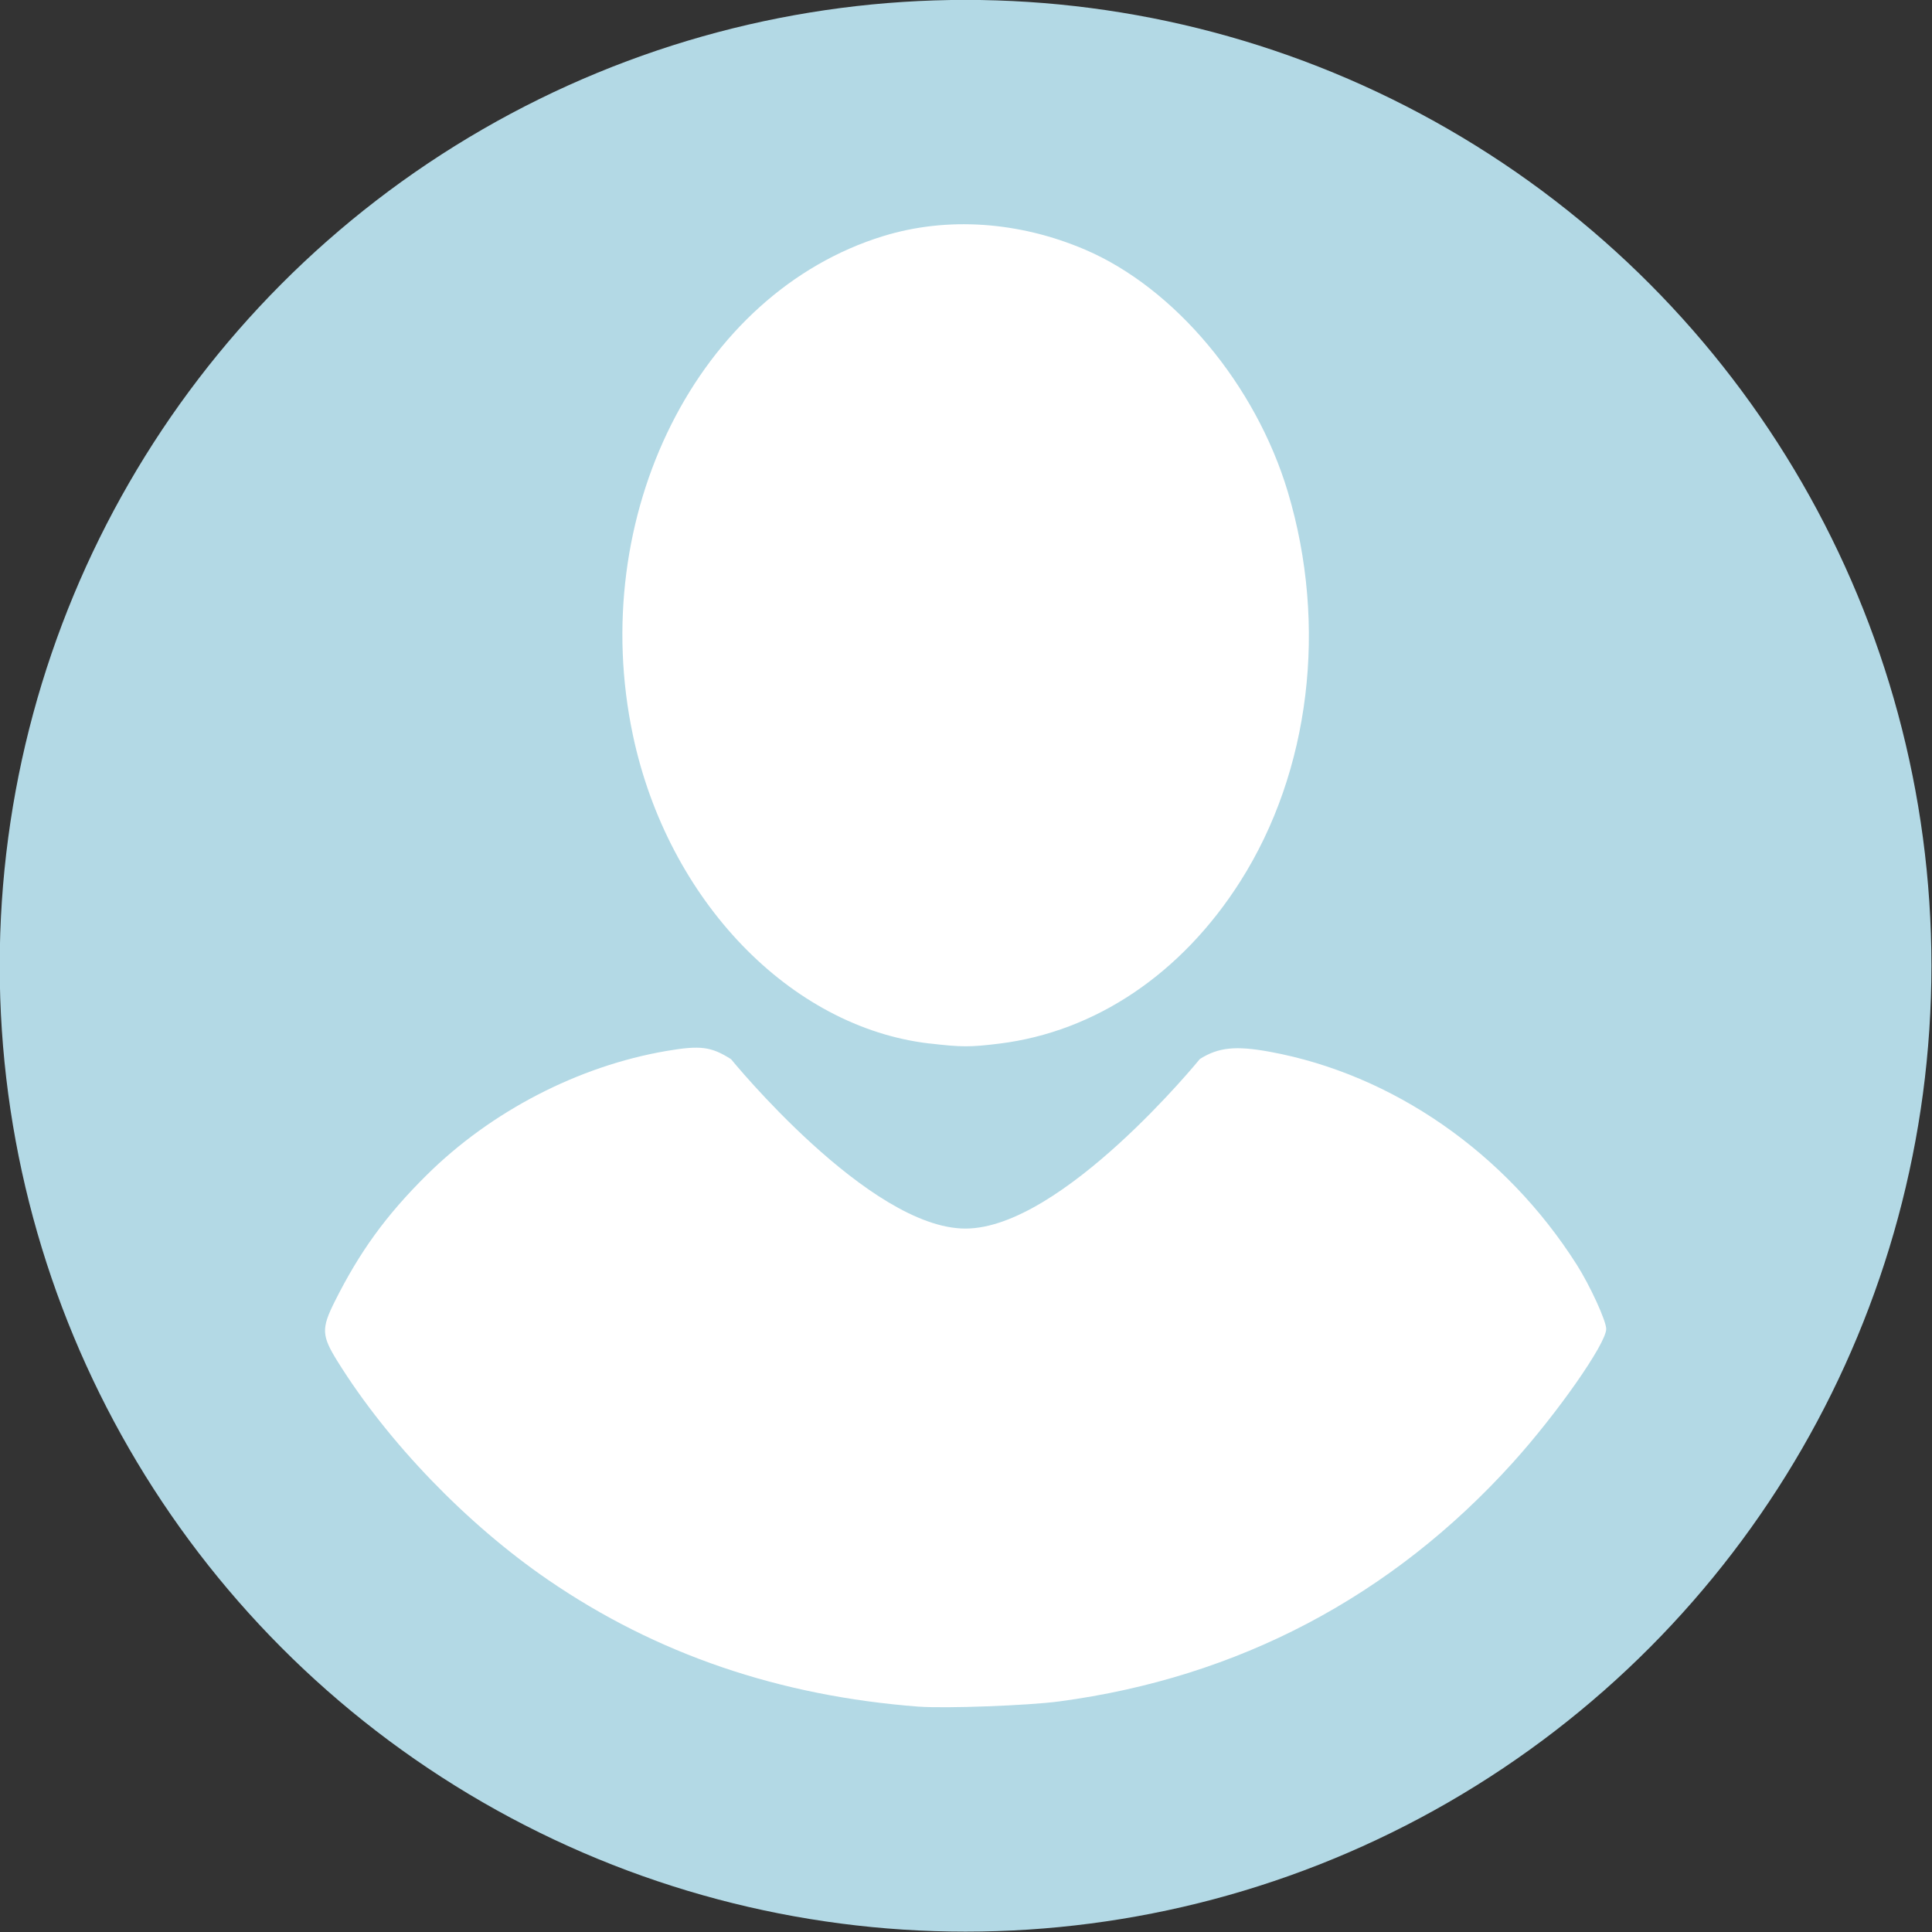 <?xml version="1.0" encoding="UTF-8" standalone="no"?>
<!-- Created with Inkscape (http://www.inkscape.org/) -->

<svg
   width="16.933mm"
   height="16.933mm"
   viewBox="0 0 16.933 16.933"
   version="1.1"
   id="svg5"
   xml:space="preserve"
   sodipodi:docname="c-user.svg"
   inkscape:version="1.2 (dc2aeda, 2022-05-15)"
   xmlns:inkscape="http://www.inkscape.org/namespaces/inkscape"
   xmlns:sodipodi="http://sodipodi.sourceforge.net/DTD/sodipodi-0.dtd"
   xmlns="http://www.w3.org/2000/svg"
   xmlns:svg="http://www.w3.org/2000/svg"><rect x="0" y="0" width="16.933" height="16.933" fill="#333333" stroke="none"/><sodipodi:namedview
     id="namedview63040"
     pagecolor="#ffffff"
     bordercolor="#000000"
     borderopacity="0.25"
     inkscape:showpageshadow="2"
     inkscape:pageopacity="0.0"
     inkscape:pagecheckerboard="0"
     inkscape:deskcolor="#d1d1d1"
     inkscape:document-units="mm"
     showgrid="false"
     inkscape:zoom="3.9392567"
     inkscape:cx="-20.562255"
     inkscape:cy="36.55512"
     inkscape:window-width="1710"
     inkscape:window-height="982"
     inkscape:window-x="0"
     inkscape:window-y="39"
     inkscape:window-maximized="0"
     inkscape:current-layer="g63635" /><defs
     id="defs2" /><g
     id="layer1"
     transform="translate(-11.367,-18.422)"><g
       id="g3973"
       transform="matrix(0.418,0,0,0.418,-0.161,11.357)"><g
         id="g63635"
         transform="matrix(1.196,0,0,1.196,-5.42,-3.322)"><circle
           style="fill:#b3d9e5;fill-opacity:1;stroke-width:0.059;stroke-linejoin:round;stroke-miterlimit:8.5;stroke-dasharray:0.181, 0.181;paint-order:markers fill stroke"
           id="circle3965"
           cx="44.519"
           cy="33.841"
           r="16.933" /><g
           id="g3971"
           transform="matrix(0.862,0,0,0.862,6.144,4.67)"><path
             style="fill:#ffffff;fill-opacity:1;stroke-width:0.058"
             d="m 43.784,35.422 c -2.831,-0.33 -5.319,-2.915 -6.03,-6.265 -0.948,-4.47 1.324,-9 5.093,-10.157 1.297,-0.398 2.757,-0.299 4.106,0.278 1.823,0.781 3.467,2.747 4.12,4.926 0.814,2.72 0.453,5.684 -0.965,7.918 -1.193,1.88 -2.95,3.063 -4.907,3.303 -0.592,0.073 -0.766,0.072 -1.417,-0.004 z"
             id="path3967" /><path
             style="fill:#ffffff;fill-opacity:1;stroke-width:0.057"
             d="m 43.575,48.91 c -2.844,-0.216 -5.344,-1.07 -7.541,-2.575 -1.656,-1.134 -3.265,-2.802 -4.289,-4.449 -0.324,-0.521 -0.331,-0.666 -0.059,-1.211 0.509,-1.018 1.047,-1.76 1.872,-2.577 1.309,-1.297 3.087,-2.218 4.876,-2.524 0.692,-0.118 0.907,-0.091 1.315,0.167 0,0 2.806,3.446 4.767,3.445 1.961,-3.16e-4 4.767,-3.448 4.767,-3.448 0.378,-0.239 0.729,-0.275 1.427,-0.147 2.494,0.458 4.793,2.053 6.238,4.328 0.272,0.428 0.6,1.144 0.6,1.309 0,0.295 -0.994,1.717 -1.902,2.721 -2.463,2.725 -5.589,4.37 -9.224,4.854 -0.627,0.084 -2.315,0.146 -2.847,0.106 z"
             id="path3969" /></g></g></g></g></svg>
